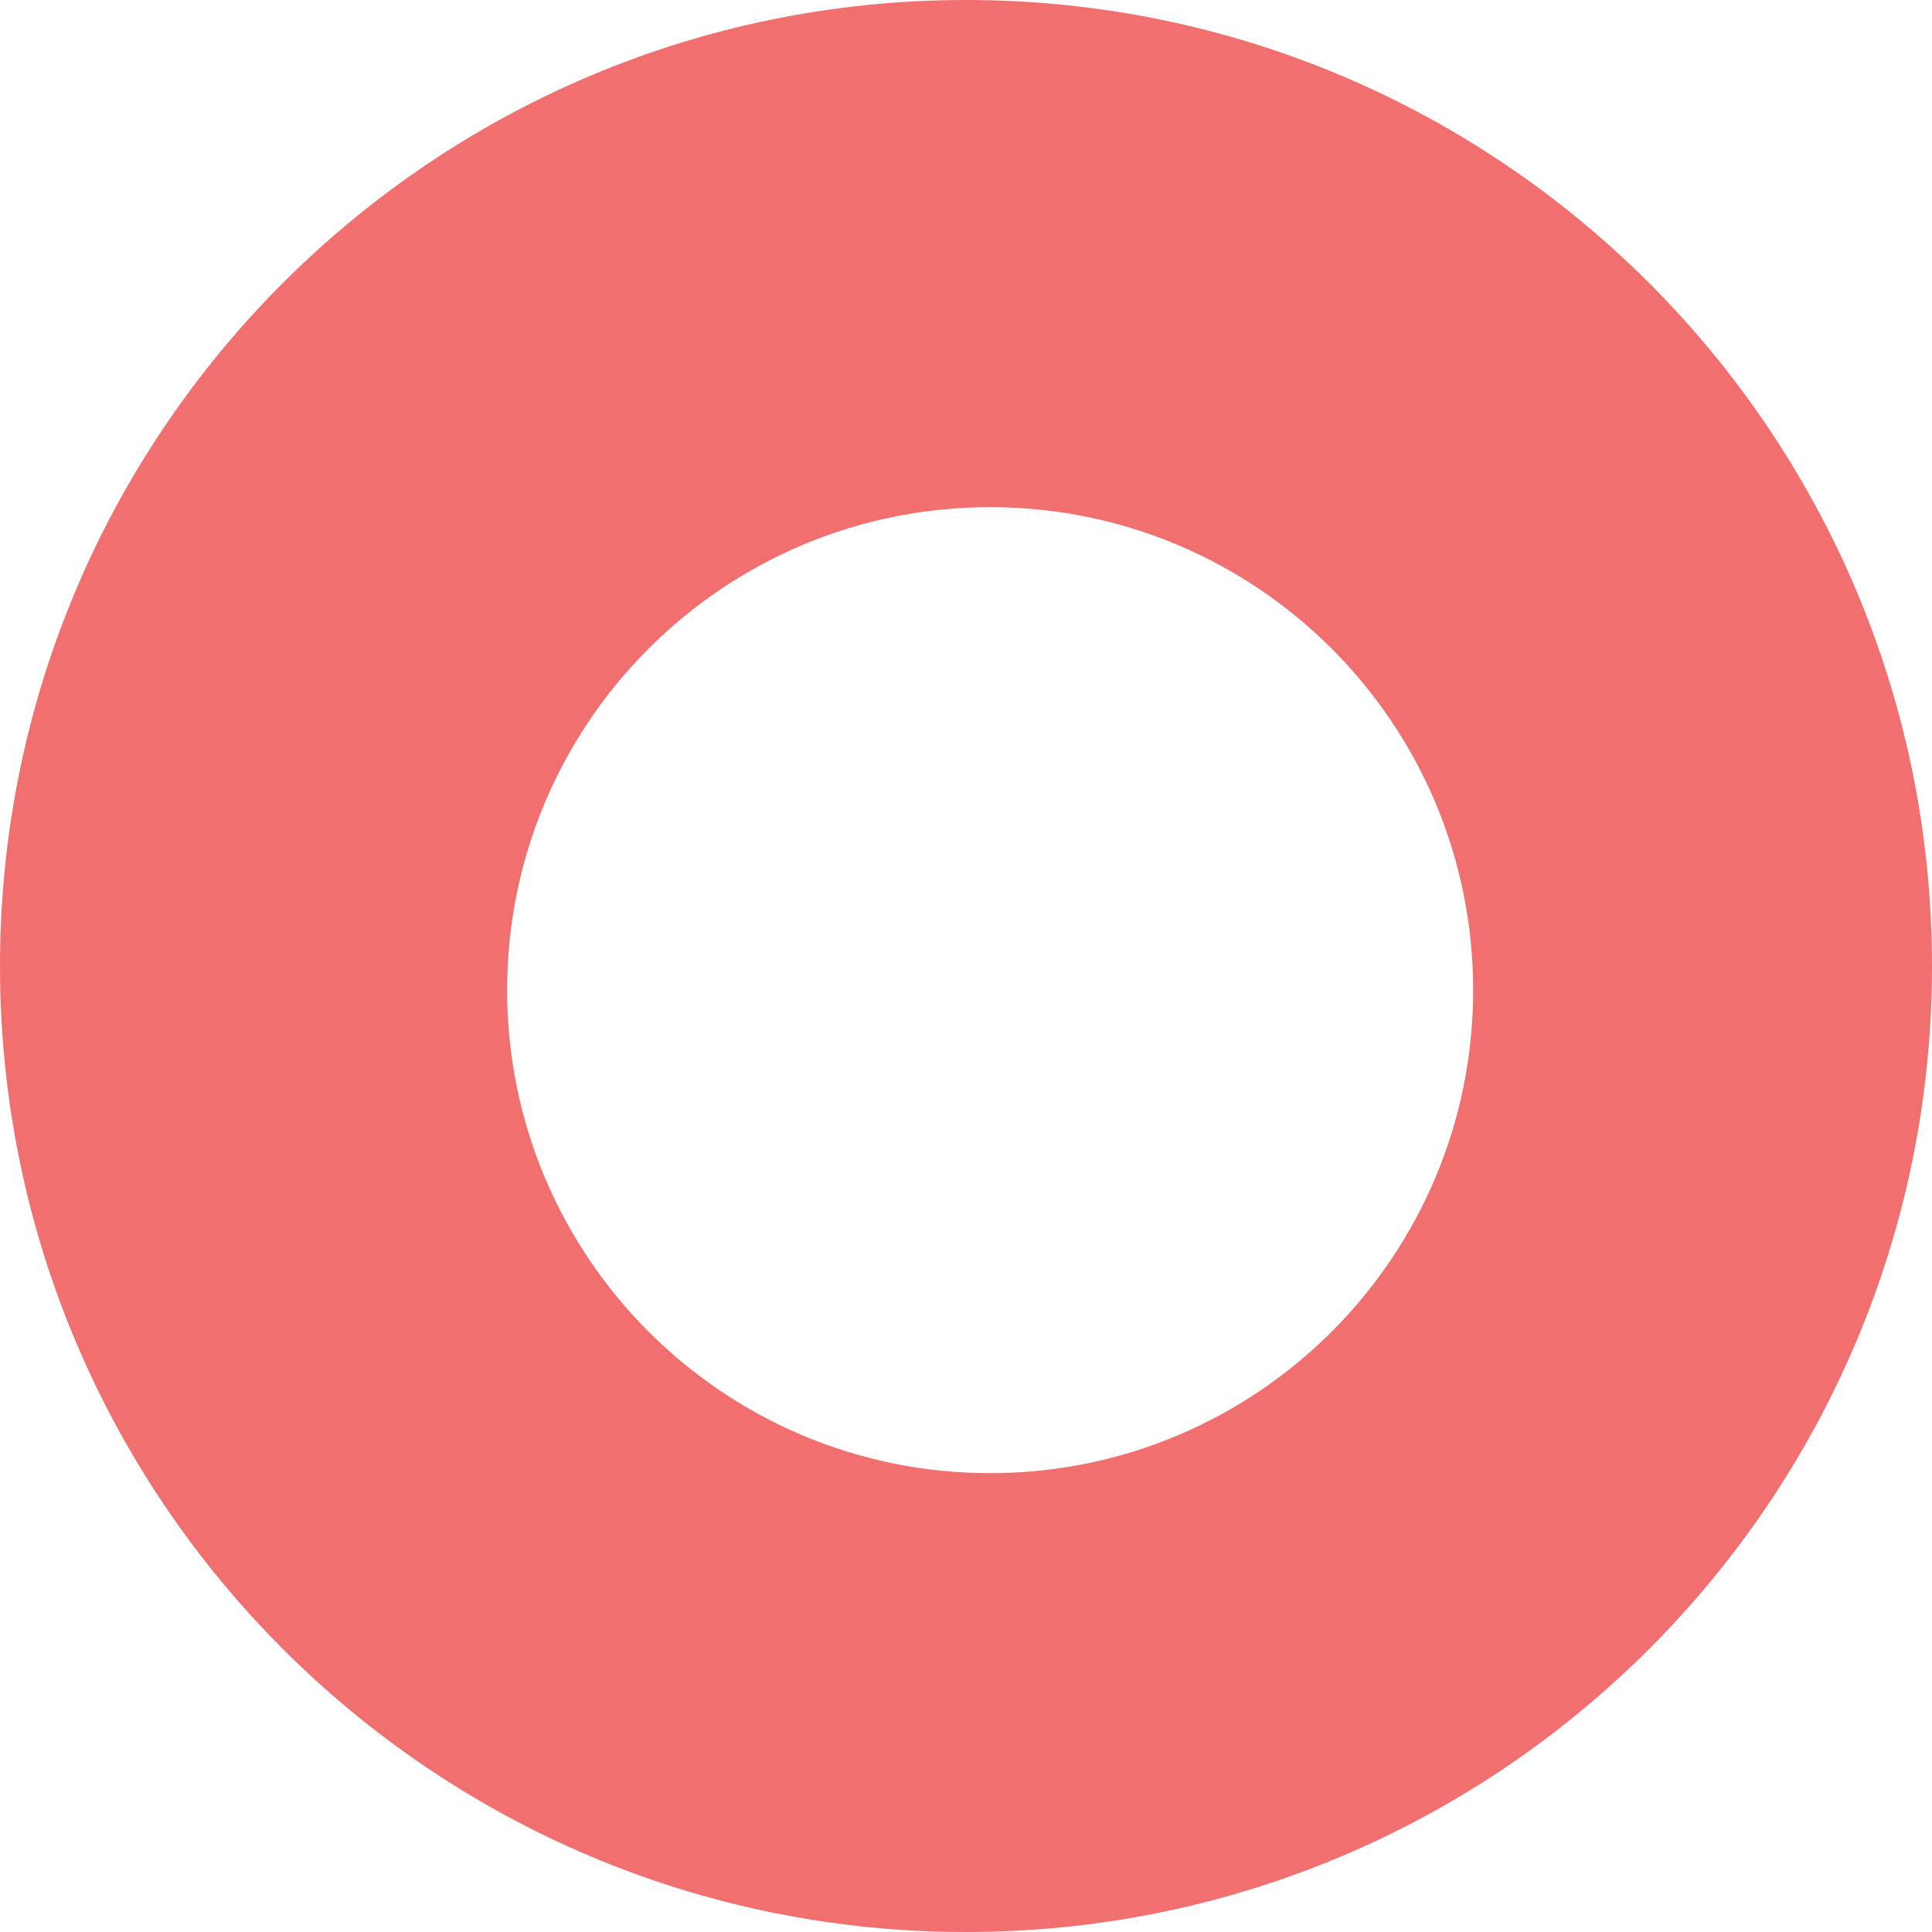 <?xml version="1.0" encoding="UTF-8"?>
<svg width="80px" height="80px" viewBox="0 0 80 80" version="1.1" xmlns="http://www.w3.org/2000/svg" xmlns:xlink="http://www.w3.org/1999/xlink">
    <!-- Generator: Sketch 48.2 (47327) - http://www.bohemiancoding.com/sketch -->
    <title>Combined Shape</title>
    <desc>Created with Sketch.</desc>
    <defs></defs>
    <g id="Game-Screen" stroke="none" stroke-width="1" fill="none" fill-rule="evenodd" transform="translate(-558, -447)" fill-opacity="0.688">
        <path d="M598,527 C575.909,527 558,509.091 558,487 C558,464.909 575.909,447 598,447 C620.091,447 638,464.909 638,487 C638,509.091 620.091,527 598,527 Z M599,508 C610.046,508 619,499.046 619,488 C619,476.954 610.046,468 599,468 C587.954,468 579,476.954 579,488 C579,499.046 587.954,508 599,508 Z" id="Combined-Shape" fill="#EB2F2F"></path>
    </g>
</svg>